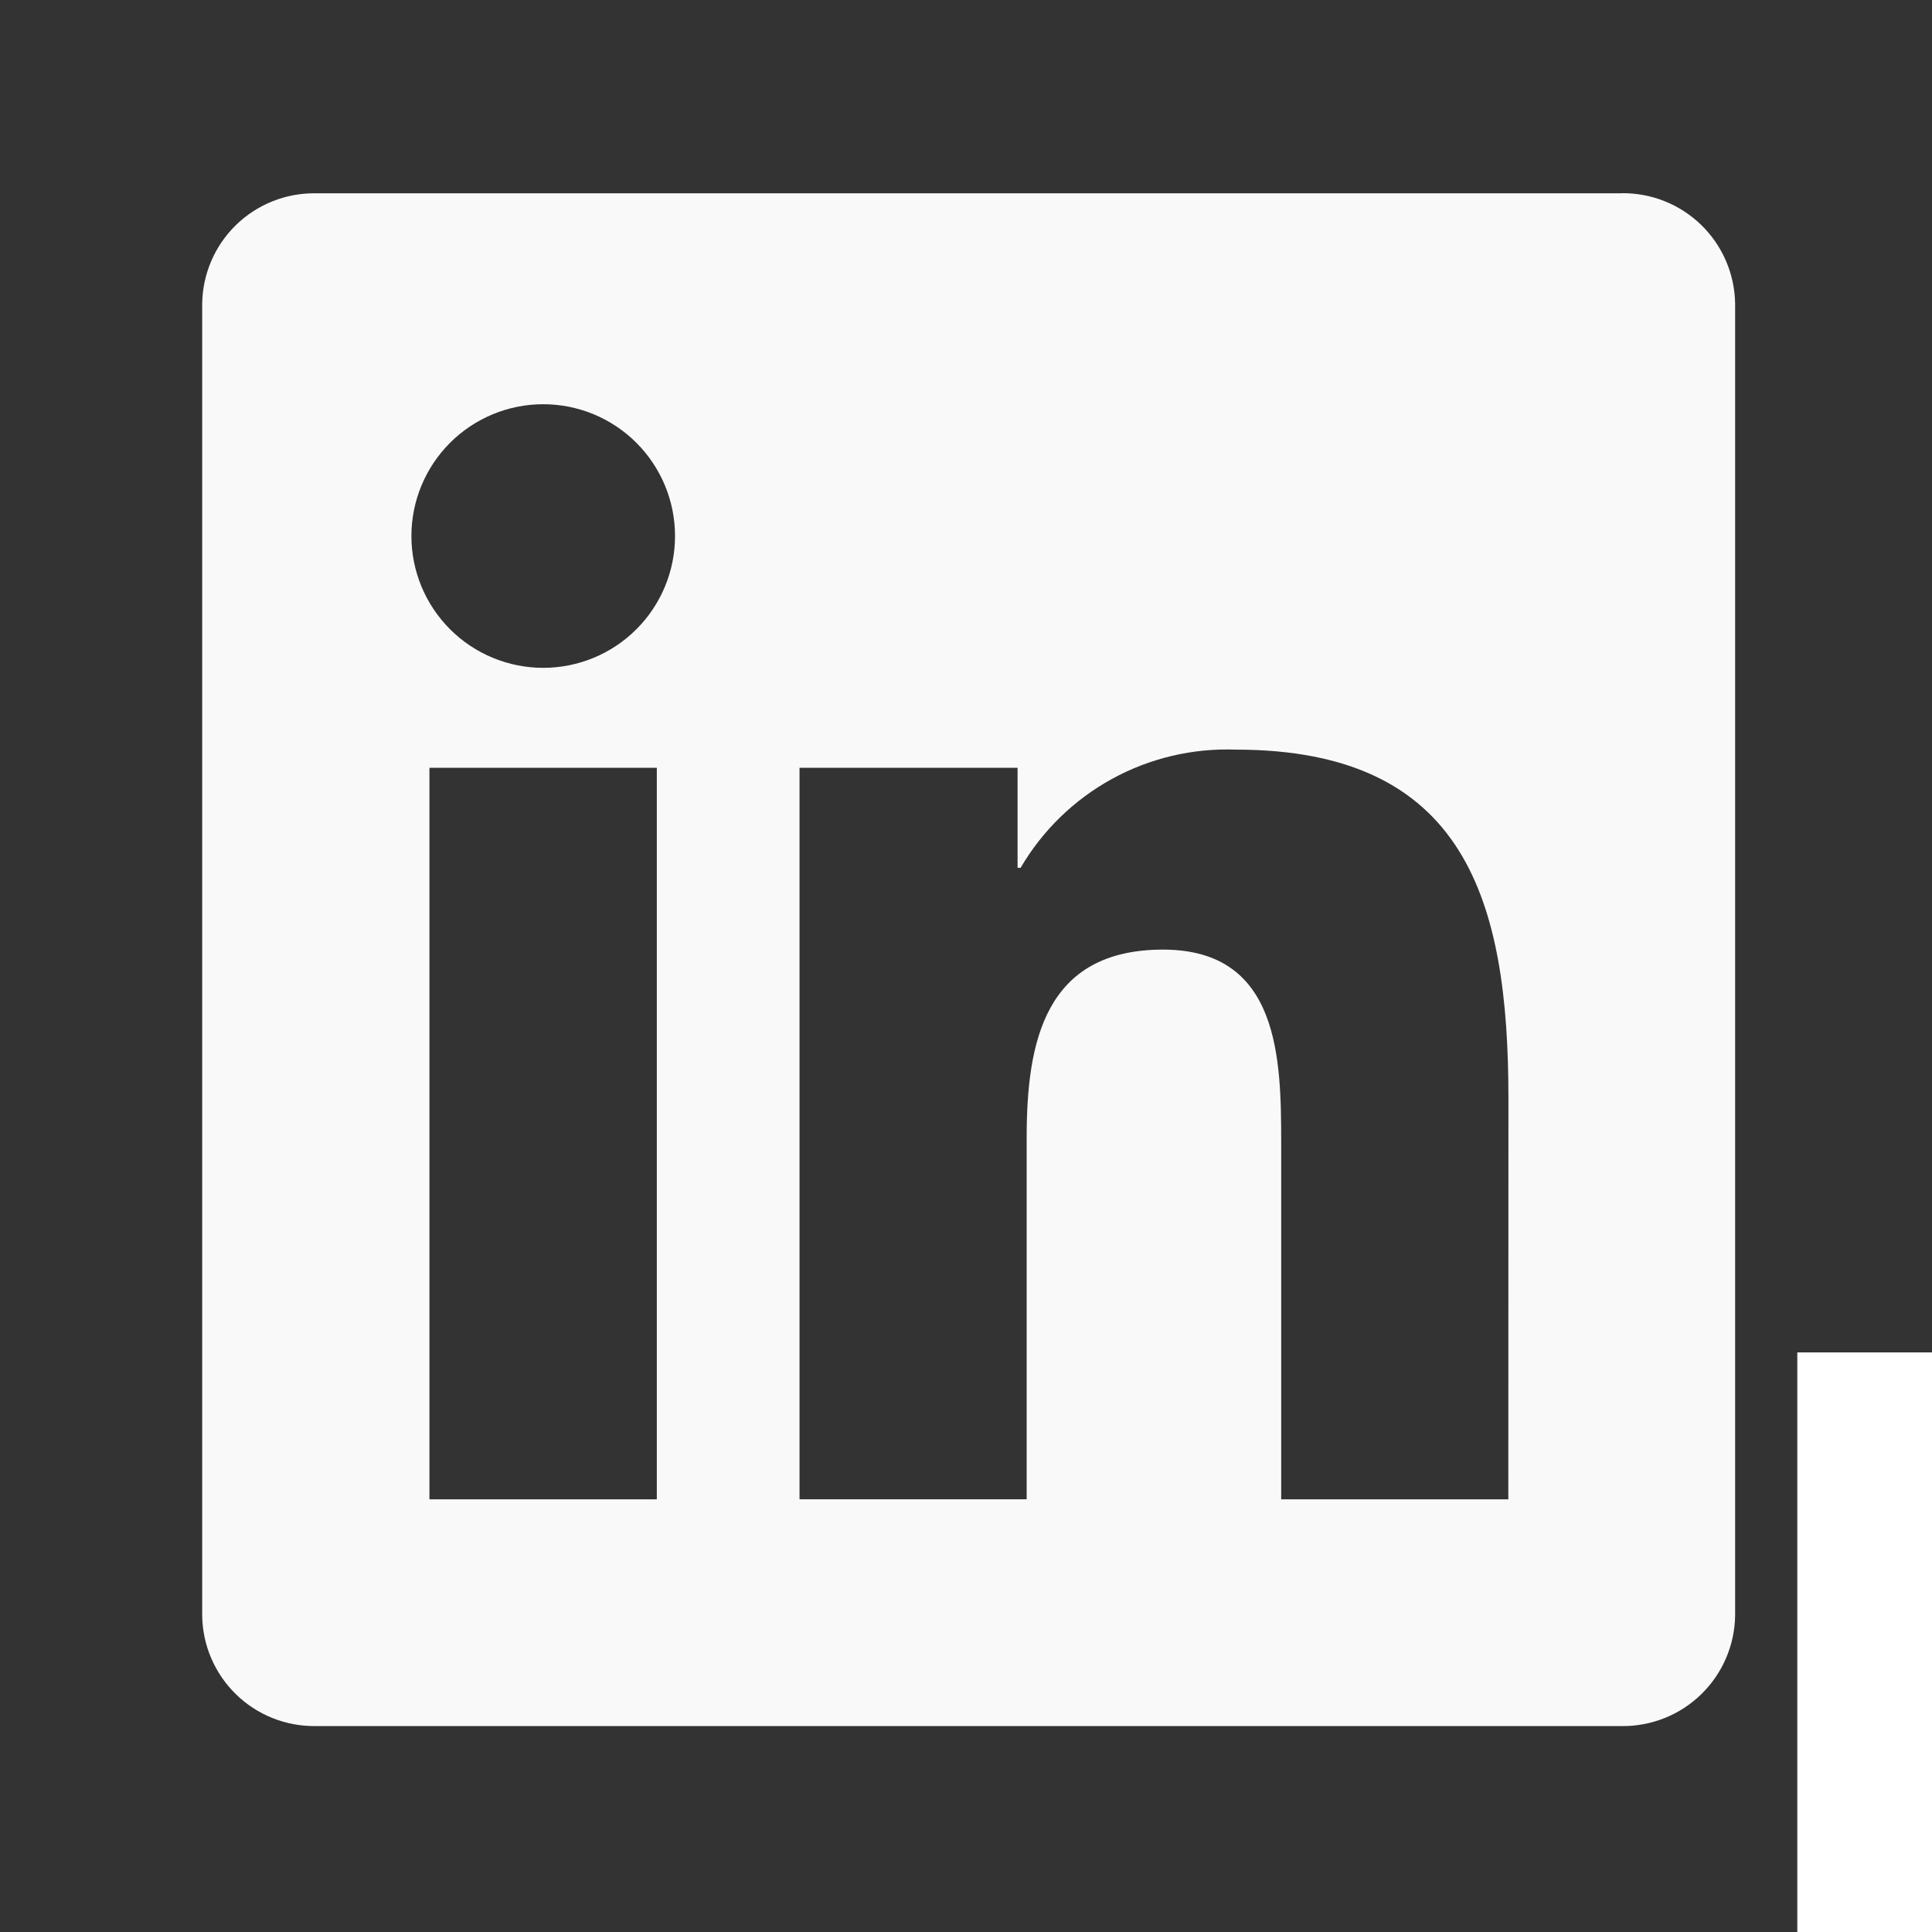 <svg xmlns="http://www.w3.org/2000/svg" xmlns:xlink="http://www.w3.org/1999/xlink" width="1080" zoomAndPan="magnify" viewBox="0 0 810 810" height="1080" preserveAspectRatio="xMidYMid meet" version="1.0"><rect x="0" y="0" width="810" height="810" fill="#333333" stroke="none"/><defs><clipPath id="a3e1e8d569"><path d="M 84 81 L 728 81 L 728 724 L 84 724 Z M 84 81 " clip-rule="nonzero"/></clipPath><clipPath id="c3ad62662c"><path d="M 753.527 567 L 810 567 L 810 810 L 753.527 810 Z M 753.527 567 " clip-rule="nonzero"/></clipPath></defs><path fill="#f9f9f9" d="M 807.551 687.168 C 808.367 687.176 809.172 687.102 809.973 686.945 C 810.773 686.785 811.547 686.551 812.301 686.23 C 813.051 685.914 813.762 685.523 814.434 685.062 C 815.105 684.598 815.723 684.07 816.285 683.48 C 816.848 682.891 817.344 682.25 817.773 681.559 C 818.203 680.863 818.559 680.137 818.844 679.371 C 819.121 678.605 819.324 677.82 819.441 677.012 C 819.562 676.207 819.598 675.395 819.551 674.582 C 819.551 665.656 814.168 661.391 803.117 661.391 L 785.262 661.391 L 785.262 708.129 L 791.977 708.129 L 791.977 687.754 L 800.23 687.754 L 800.418 688.004 L 813.223 708.129 L 820.406 708.129 L 806.629 687.297 Z M 799.785 682.488 L 791.996 682.488 L 791.996 666.688 L 801.867 666.688 C 806.965 666.688 812.777 667.52 812.777 674.195 C 812.777 681.871 806.895 682.488 799.742 682.488 " fill-opacity="1" fill-rule="nonzero"/><g clip-path="url(#a3e1e8d569)"><path fill="#f9f9f9" d="M 632.371 628.594 L 537.145 628.594 L 537.145 479.465 C 537.145 443.902 536.512 398.125 487.617 398.125 C 438.02 398.125 430.434 436.871 430.434 476.875 L 430.434 628.586 L 335.203 628.586 L 335.203 321.914 L 426.621 321.914 L 426.621 363.824 L 427.902 363.824 C 429.039 361.879 430.242 359.977 431.508 358.113 C 432.773 356.25 434.098 354.43 435.488 352.656 C 436.875 350.883 438.32 349.16 439.824 347.484 C 441.332 345.809 442.891 344.184 444.504 342.613 C 446.117 341.043 447.781 339.527 449.5 338.066 C 451.215 336.609 452.977 335.211 454.789 333.871 C 456.602 332.531 458.453 331.254 460.352 330.039 C 462.246 328.824 464.18 327.676 466.156 326.59 C 468.129 325.504 470.137 324.488 472.18 323.539 C 474.223 322.59 476.297 321.711 478.398 320.902 C 480.5 320.094 482.625 319.355 484.777 318.691 C 486.93 318.027 489.102 317.434 491.293 316.914 C 493.484 316.395 495.691 315.949 497.914 315.582 C 500.137 315.211 502.367 314.914 504.609 314.695 C 506.852 314.477 509.098 314.332 511.348 314.262 C 513.598 314.195 515.852 314.203 518.102 314.285 C 614.617 314.285 632.414 377.77 632.414 460.359 Z M 227.758 279.996 C 225.945 279.996 224.141 279.906 222.34 279.73 C 220.539 279.551 218.75 279.289 216.977 278.934 C 215.199 278.582 213.445 278.145 211.715 277.617 C 209.984 277.094 208.281 276.484 206.609 275.793 C 204.938 275.102 203.301 274.328 201.707 273.473 C 200.109 272.621 198.559 271.691 197.055 270.688 C 195.547 269.684 194.098 268.605 192.695 267.457 C 191.297 266.309 189.957 265.094 188.676 263.816 C 187.398 262.535 186.184 261.199 185.035 259.797 C 183.887 258.398 182.809 256.949 181.805 255.441 C 180.797 253.938 179.867 252.387 179.016 250.793 C 178.16 249.195 177.387 247.562 176.695 245.891 C 176.004 244.219 175.395 242.516 174.867 240.785 C 174.34 239.051 173.902 237.301 173.547 235.523 C 173.195 233.75 172.93 231.961 172.754 230.16 C 172.574 228.359 172.484 226.555 172.484 224.742 C 172.484 222.934 172.574 221.129 172.75 219.328 C 172.93 217.527 173.191 215.738 173.547 213.961 C 173.898 212.188 174.336 210.434 174.863 208.703 C 175.387 206.969 175.996 205.266 176.688 203.594 C 177.383 201.922 178.152 200.289 179.008 198.691 C 179.859 197.098 180.789 195.547 181.793 194.039 C 182.801 192.535 183.875 191.082 185.023 189.684 C 186.172 188.285 187.383 186.945 188.664 185.664 C 189.945 184.383 191.281 183.172 192.68 182.023 C 194.082 180.875 195.531 179.797 197.035 178.789 C 198.543 177.785 200.094 176.855 201.688 176 C 203.285 175.148 204.918 174.375 206.59 173.684 C 208.262 172.988 209.965 172.379 211.695 171.855 C 213.426 171.328 215.18 170.891 216.957 170.535 C 218.73 170.184 220.52 169.918 222.32 169.738 C 224.121 169.562 225.926 169.473 227.738 169.473 C 229.547 169.473 231.352 169.559 233.152 169.738 C 234.957 169.914 236.742 170.18 238.52 170.531 C 240.293 170.883 242.047 171.324 243.781 171.848 C 245.512 172.375 247.215 172.98 248.887 173.676 C 250.559 174.367 252.191 175.141 253.789 175.992 C 255.383 176.844 256.934 177.773 258.441 178.781 C 259.945 179.785 261.398 180.863 262.797 182.008 C 264.195 183.156 265.535 184.371 266.816 185.652 C 268.098 186.93 269.309 188.27 270.457 189.668 C 271.605 191.066 272.684 192.52 273.688 194.023 C 274.695 195.527 275.625 197.078 276.477 198.676 C 277.332 200.27 278.105 201.906 278.797 203.578 C 279.492 205.25 280.102 206.949 280.625 208.684 C 281.152 210.414 281.59 212.168 281.945 213.941 C 282.297 215.719 282.562 217.504 282.742 219.309 C 282.918 221.109 283.008 222.914 283.008 224.723 C 283.008 226.535 282.922 228.34 282.742 230.141 C 282.566 231.941 282.301 233.73 281.949 235.504 C 281.598 237.281 281.16 239.035 280.633 240.766 C 280.109 242.496 279.5 244.199 278.805 245.871 C 278.113 247.543 277.34 249.18 276.488 250.773 C 275.637 252.371 274.707 253.922 273.699 255.426 C 272.695 256.934 271.621 258.383 270.473 259.781 C 269.324 261.184 268.109 262.523 266.828 263.801 C 265.551 265.082 264.211 266.297 262.812 267.445 C 261.414 268.594 259.961 269.672 258.457 270.676 C 256.953 271.684 255.402 272.613 253.805 273.465 C 252.211 274.316 250.578 275.09 248.902 275.785 C 247.234 276.477 245.531 277.086 243.797 277.613 C 242.066 278.137 240.312 278.578 238.539 278.93 C 236.762 279.285 234.977 279.551 233.172 279.727 C 231.371 279.906 229.566 279.996 227.758 279.996 M 275.371 628.594 L 180.043 628.594 L 180.043 321.914 L 275.371 321.914 Z M 679.848 81.039 L 132.191 81.039 C 130.656 81.023 129.125 81.082 127.598 81.215 C 126.066 81.348 124.547 81.555 123.039 81.836 C 121.531 82.117 120.039 82.473 118.562 82.902 C 117.09 83.332 115.641 83.832 114.215 84.402 C 112.793 84.973 111.398 85.613 110.035 86.32 C 108.672 87.031 107.348 87.801 106.062 88.641 C 104.777 89.477 103.535 90.379 102.336 91.336 C 101.137 92.297 99.988 93.312 98.891 94.387 C 97.793 95.457 96.75 96.582 95.762 97.758 C 94.777 98.934 93.848 100.152 92.98 101.418 C 92.109 102.688 91.309 103.992 90.566 105.336 C 89.828 106.684 89.156 108.059 88.551 109.473 C 87.949 110.883 87.414 112.32 86.949 113.781 C 86.488 115.246 86.098 116.73 85.777 118.23 C 85.461 119.734 85.219 121.246 85.047 122.773 C 84.879 124.297 84.785 125.828 84.766 127.363 L 84.766 677.289 C 84.785 678.824 84.879 680.355 85.047 681.883 C 85.215 683.41 85.457 684.926 85.773 686.426 C 86.094 687.93 86.48 689.414 86.945 690.879 C 87.406 692.344 87.941 693.781 88.547 695.191 C 89.152 696.605 89.824 697.984 90.562 699.332 C 91.301 700.676 92.105 701.984 92.973 703.25 C 93.84 704.52 94.77 705.738 95.754 706.914 C 96.742 708.094 97.785 709.219 98.883 710.289 C 99.98 711.363 101.129 712.383 102.328 713.344 C 103.527 714.305 104.77 715.203 106.055 716.043 C 107.34 716.883 108.664 717.656 110.027 718.367 C 111.391 719.074 112.785 719.715 114.207 720.289 C 115.633 720.859 117.086 721.359 118.559 721.789 C 120.035 722.219 121.527 722.578 123.035 722.859 C 124.543 723.145 126.062 723.352 127.594 723.488 C 129.125 723.621 130.656 723.68 132.191 723.664 L 679.848 723.664 C 681.387 723.684 682.922 723.625 684.453 723.496 C 685.988 723.363 687.512 723.156 689.023 722.875 C 690.535 722.594 692.031 722.242 693.512 721.812 C 694.988 721.387 696.441 720.887 697.871 720.316 C 699.301 719.746 700.699 719.105 702.066 718.398 C 703.434 717.691 704.762 716.918 706.051 716.078 C 707.34 715.238 708.59 714.34 709.789 713.379 C 710.992 712.418 712.145 711.402 713.246 710.328 C 714.352 709.254 715.398 708.129 716.391 706.953 C 717.383 705.777 718.312 704.555 719.188 703.285 C 720.059 702.02 720.867 700.711 721.609 699.363 C 722.352 698.016 723.027 696.637 723.637 695.223 C 724.246 693.809 724.781 692.367 725.25 690.902 C 725.715 689.434 726.109 687.949 726.43 686.445 C 726.754 684.938 727 683.422 727.172 681.891 C 727.344 680.363 727.438 678.828 727.461 677.289 L 727.461 127.324 C 727.438 125.785 727.34 124.254 727.168 122.723 C 726.996 121.195 726.75 119.68 726.426 118.176 C 726.105 116.672 725.711 115.188 725.246 113.719 C 724.777 112.254 724.238 110.816 723.633 109.402 C 723.023 107.988 722.348 106.609 721.602 105.266 C 720.859 103.918 720.051 102.609 719.18 101.344 C 718.305 100.078 717.375 98.855 716.383 97.68 C 715.391 96.504 714.344 95.383 713.242 94.309 C 712.137 93.234 710.984 92.219 709.785 91.262 C 708.582 90.301 707.336 89.402 706.043 88.566 C 704.754 87.727 703.426 86.957 702.059 86.25 C 700.691 85.543 699.297 84.906 697.867 84.336 C 696.438 83.766 694.984 83.27 693.508 82.84 C 692.027 82.414 690.535 82.062 689.02 81.781 C 687.508 81.5 685.984 81.297 684.453 81.164 C 682.922 81.035 681.387 80.98 679.848 81 " fill-opacity="1" fill-rule="nonzero"/></g><path fill="#f9f9f9" d="M 800.598 640.566 C 799.645 640.578 798.691 640.617 797.742 640.688 C 796.793 640.762 795.844 640.863 794.898 640.996 C 793.953 641.129 793.016 641.293 792.082 641.488 C 791.148 641.68 790.223 641.906 789.305 642.16 C 788.383 642.414 787.477 642.699 786.574 643.016 C 785.676 643.328 784.785 643.672 783.91 644.043 C 783.031 644.418 782.164 644.816 781.312 645.246 C 780.461 645.676 779.625 646.129 778.801 646.613 C 777.98 647.098 777.176 647.605 776.387 648.145 C 775.598 648.68 774.828 649.242 774.078 649.824 C 773.324 650.414 772.594 651.023 771.879 651.656 C 771.168 652.289 770.477 652.945 769.809 653.625 C 769.137 654.305 768.492 655.004 767.867 655.727 C 767.246 656.449 766.645 657.188 766.07 657.949 C 765.492 658.711 764.945 659.488 764.422 660.285 C 763.895 661.082 763.398 661.895 762.926 662.723 C 762.453 663.551 762.012 664.395 761.594 665.25 C 761.18 666.109 760.789 666.98 760.43 667.863 C 760.07 668.746 759.742 669.641 759.438 670.543 C 759.137 671.449 758.867 672.363 758.625 673.285 C 758.383 674.207 758.172 675.137 757.992 676.074 C 757.812 677.008 757.66 677.949 757.539 678.895 C 757.422 679.844 757.332 680.789 757.277 681.742 C 757.219 682.695 757.191 683.648 757.195 684.602 C 757.199 685.555 757.234 686.508 757.305 687.457 C 757.371 688.41 757.469 689.355 757.594 690.301 C 757.727 691.246 757.883 692.188 758.074 693.121 C 758.262 694.055 758.484 694.98 758.734 695.902 C 758.984 696.82 759.266 697.734 759.574 698.637 C 759.887 699.535 760.223 700.426 760.59 701.309 C 760.957 702.188 761.355 703.055 761.781 703.906 C 762.203 704.762 762.656 705.598 763.137 706.422 C 763.613 707.246 764.121 708.055 764.652 708.848 C 765.184 709.637 765.742 710.41 766.324 711.164 C 766.906 711.922 767.512 712.656 768.145 713.371 C 768.773 714.086 769.426 714.781 770.102 715.453 C 770.777 716.125 771.477 716.773 772.195 717.402 C 772.914 718.027 773.652 718.633 774.41 719.211 C 775.168 719.789 775.941 720.344 776.738 720.871 C 777.531 721.402 778.34 721.902 779.164 722.379 C 779.992 722.852 780.836 723.301 781.691 723.723 C 782.547 724.141 783.414 724.535 784.297 724.898 C 785.176 725.262 786.07 725.598 786.973 725.902 C 787.875 726.207 788.789 726.484 789.711 726.73 C 790.633 726.977 791.559 727.191 792.496 727.379 C 793.43 727.562 794.371 727.719 795.316 727.844 C 796.262 727.965 797.207 728.059 798.16 728.121 C 799.113 728.184 800.062 728.215 801.016 728.215 C 801.973 728.215 802.926 728.184 803.875 728.121 C 804.828 728.059 805.777 727.965 806.723 727.844 C 807.668 727.719 808.605 727.562 809.543 727.379 C 810.477 727.191 811.406 726.977 812.328 726.73 C 813.25 726.484 814.16 726.207 815.066 725.902 C 815.969 725.598 816.859 725.262 817.742 724.898 C 818.621 724.535 819.492 724.145 820.348 723.723 C 821.203 723.301 822.043 722.855 822.867 722.379 C 823.695 721.902 824.504 721.402 825.297 720.871 C 826.094 720.344 826.871 719.789 827.625 719.211 C 828.383 718.633 829.121 718.031 829.84 717.402 C 830.559 716.777 831.254 716.125 831.93 715.453 C 832.605 714.781 833.262 714.086 833.891 713.371 C 834.523 712.656 835.129 711.922 835.711 711.168 C 836.293 710.41 836.852 709.637 837.383 708.848 C 837.914 708.055 838.422 707.25 838.898 706.426 C 839.379 705.602 839.832 704.762 840.254 703.906 C 840.68 703.055 841.078 702.188 841.445 701.309 C 841.816 700.43 842.152 699.539 842.465 698.637 C 842.773 697.734 843.051 696.824 843.301 695.902 C 843.555 694.984 843.773 694.055 843.965 693.121 C 844.152 692.188 844.312 691.246 844.441 690.301 C 844.57 689.359 844.668 688.41 844.734 687.457 C 844.801 686.508 844.836 685.555 844.84 684.602 C 844.848 683.648 844.82 682.695 844.762 681.742 C 844.703 680.793 844.617 679.844 844.496 678.898 C 844.375 677.949 844.227 677.012 844.047 676.074 C 843.867 675.137 843.656 674.207 843.414 673.285 C 843.172 672.363 842.898 671.449 842.598 670.547 C 842.297 669.641 841.965 668.746 841.605 667.863 C 841.246 666.98 840.859 666.109 840.441 665.254 C 840.027 664.395 839.582 663.551 839.109 662.723 C 838.641 661.895 838.141 661.082 837.617 660.285 C 837.094 659.488 836.543 658.711 835.965 657.949 C 835.391 657.188 834.793 656.449 834.168 655.727 C 833.543 655.008 832.898 654.305 832.23 653.625 C 831.559 652.949 830.871 652.293 830.156 651.656 C 829.445 651.023 828.715 650.414 827.961 649.828 C 827.207 649.242 826.438 648.68 825.648 648.145 C 824.863 647.609 824.055 647.098 823.234 646.613 C 822.41 646.133 821.574 645.676 820.723 645.246 C 819.871 644.816 819.008 644.418 818.129 644.047 C 817.25 643.672 816.363 643.328 815.461 643.016 C 814.562 642.699 813.652 642.418 812.734 642.16 C 811.816 641.906 810.891 641.68 809.957 641.488 C 809.023 641.293 808.082 641.129 807.141 640.996 C 806.195 640.863 805.246 640.762 804.297 640.688 C 803.348 640.617 802.395 640.578 801.441 640.566 L 800.598 640.566 M 800.598 723.195 C 799.336 723.219 798.082 723.176 796.828 723.074 C 795.57 722.973 794.324 722.809 793.09 722.582 C 791.852 722.359 790.625 722.074 789.414 721.727 C 788.203 721.383 787.016 720.98 785.844 720.516 C 784.676 720.055 783.527 719.535 782.41 718.961 C 781.289 718.387 780.199 717.758 779.145 717.078 C 778.086 716.395 777.062 715.664 776.074 714.879 C 775.09 714.098 774.145 713.27 773.242 712.395 C 772.336 711.52 771.477 710.602 770.66 709.645 C 769.848 708.684 769.082 707.688 768.363 706.652 C 767.648 705.617 766.984 704.551 766.371 703.449 C 765.762 702.352 765.203 701.223 764.703 700.066 C 764.203 698.914 763.758 697.738 763.375 696.539 C 762.988 695.34 762.664 694.125 762.398 692.898 C 762.133 691.668 761.926 690.426 761.781 689.176 C 761.637 687.926 761.555 686.672 761.535 685.414 C 761.516 684.156 761.555 682.898 761.656 681.645 C 761.758 680.391 761.922 679.145 762.148 677.906 C 762.375 676.668 762.66 675.441 763.004 674.23 C 763.348 673.023 763.754 671.832 764.215 670.66 C 764.676 669.492 765.195 668.344 765.77 667.227 C 766.348 666.105 766.973 665.016 767.656 663.961 C 768.336 662.902 769.07 661.879 769.852 660.895 C 770.633 659.906 771.461 658.961 772.336 658.059 C 773.211 657.152 774.129 656.293 775.086 655.477 C 776.047 654.664 777.043 653.898 778.078 653.184 C 779.113 652.465 780.184 651.801 781.281 651.191 C 782.379 650.578 783.508 650.023 784.664 649.52 C 785.816 649.02 786.992 648.578 788.191 648.191 C 789.387 647.805 790.602 647.48 791.832 647.215 C 793.062 646.949 794.305 646.742 795.555 646.598 C 796.805 646.453 798.059 646.371 799.316 646.352 C 800.578 646.332 801.832 646.371 803.086 646.473 C 804.34 646.574 805.586 646.738 806.824 646.965 C 808.062 647.188 809.289 647.473 810.5 647.82 C 811.707 648.164 812.898 648.57 814.07 649.031 C 815.238 649.492 816.383 650.012 817.504 650.586 C 818.625 651.16 819.715 651.789 820.77 652.473 C 821.828 653.152 822.848 653.883 823.836 654.668 C 824.824 655.449 825.77 656.277 826.672 657.152 C 827.578 658.027 828.438 658.945 829.25 659.902 C 830.066 660.863 830.832 661.859 831.547 662.895 C 832.266 663.93 832.93 664.996 833.543 666.098 C 834.152 667.195 834.707 668.324 835.211 669.48 C 835.711 670.633 836.152 671.809 836.539 673.008 C 836.926 674.207 837.25 675.422 837.516 676.648 C 837.781 677.879 837.984 679.121 838.133 680.371 C 838.277 681.621 838.359 682.875 838.379 684.133 C 838.379 684.352 838.379 684.562 838.379 684.777 C 838.406 686.012 838.371 687.238 838.277 688.469 C 838.184 689.695 838.027 690.914 837.812 692.129 C 837.602 693.34 837.328 694.539 836.996 695.727 C 836.66 696.91 836.273 698.078 835.824 699.223 C 835.379 700.371 834.879 701.496 834.32 702.594 C 833.766 703.691 833.156 704.758 832.492 705.797 C 831.832 706.836 831.121 707.84 830.359 708.809 C 829.598 709.777 828.793 710.703 827.941 711.594 C 827.09 712.484 826.195 713.328 825.262 714.129 C 824.324 714.93 823.352 715.684 822.344 716.391 C 821.336 717.098 820.293 717.75 819.223 718.355 C 818.148 718.961 817.051 719.508 815.922 720.004 C 814.793 720.5 813.645 720.941 812.477 721.324 C 811.305 721.707 810.117 722.031 808.914 722.297 C 807.715 722.562 806.5 722.77 805.277 722.918 C 804.055 723.062 802.828 723.152 801.598 723.176 L 800.605 723.176 " fill-opacity="1" fill-rule="nonzero"/><g clip-path="url(#c3ad62662c)"><path fill="#ffffff" d="M 753.527 567 L 996.527 567 L 996.527 810 L 753.527 810 Z M 753.527 567 " fill-opacity="1" fill-rule="nonzero"/></g></svg>